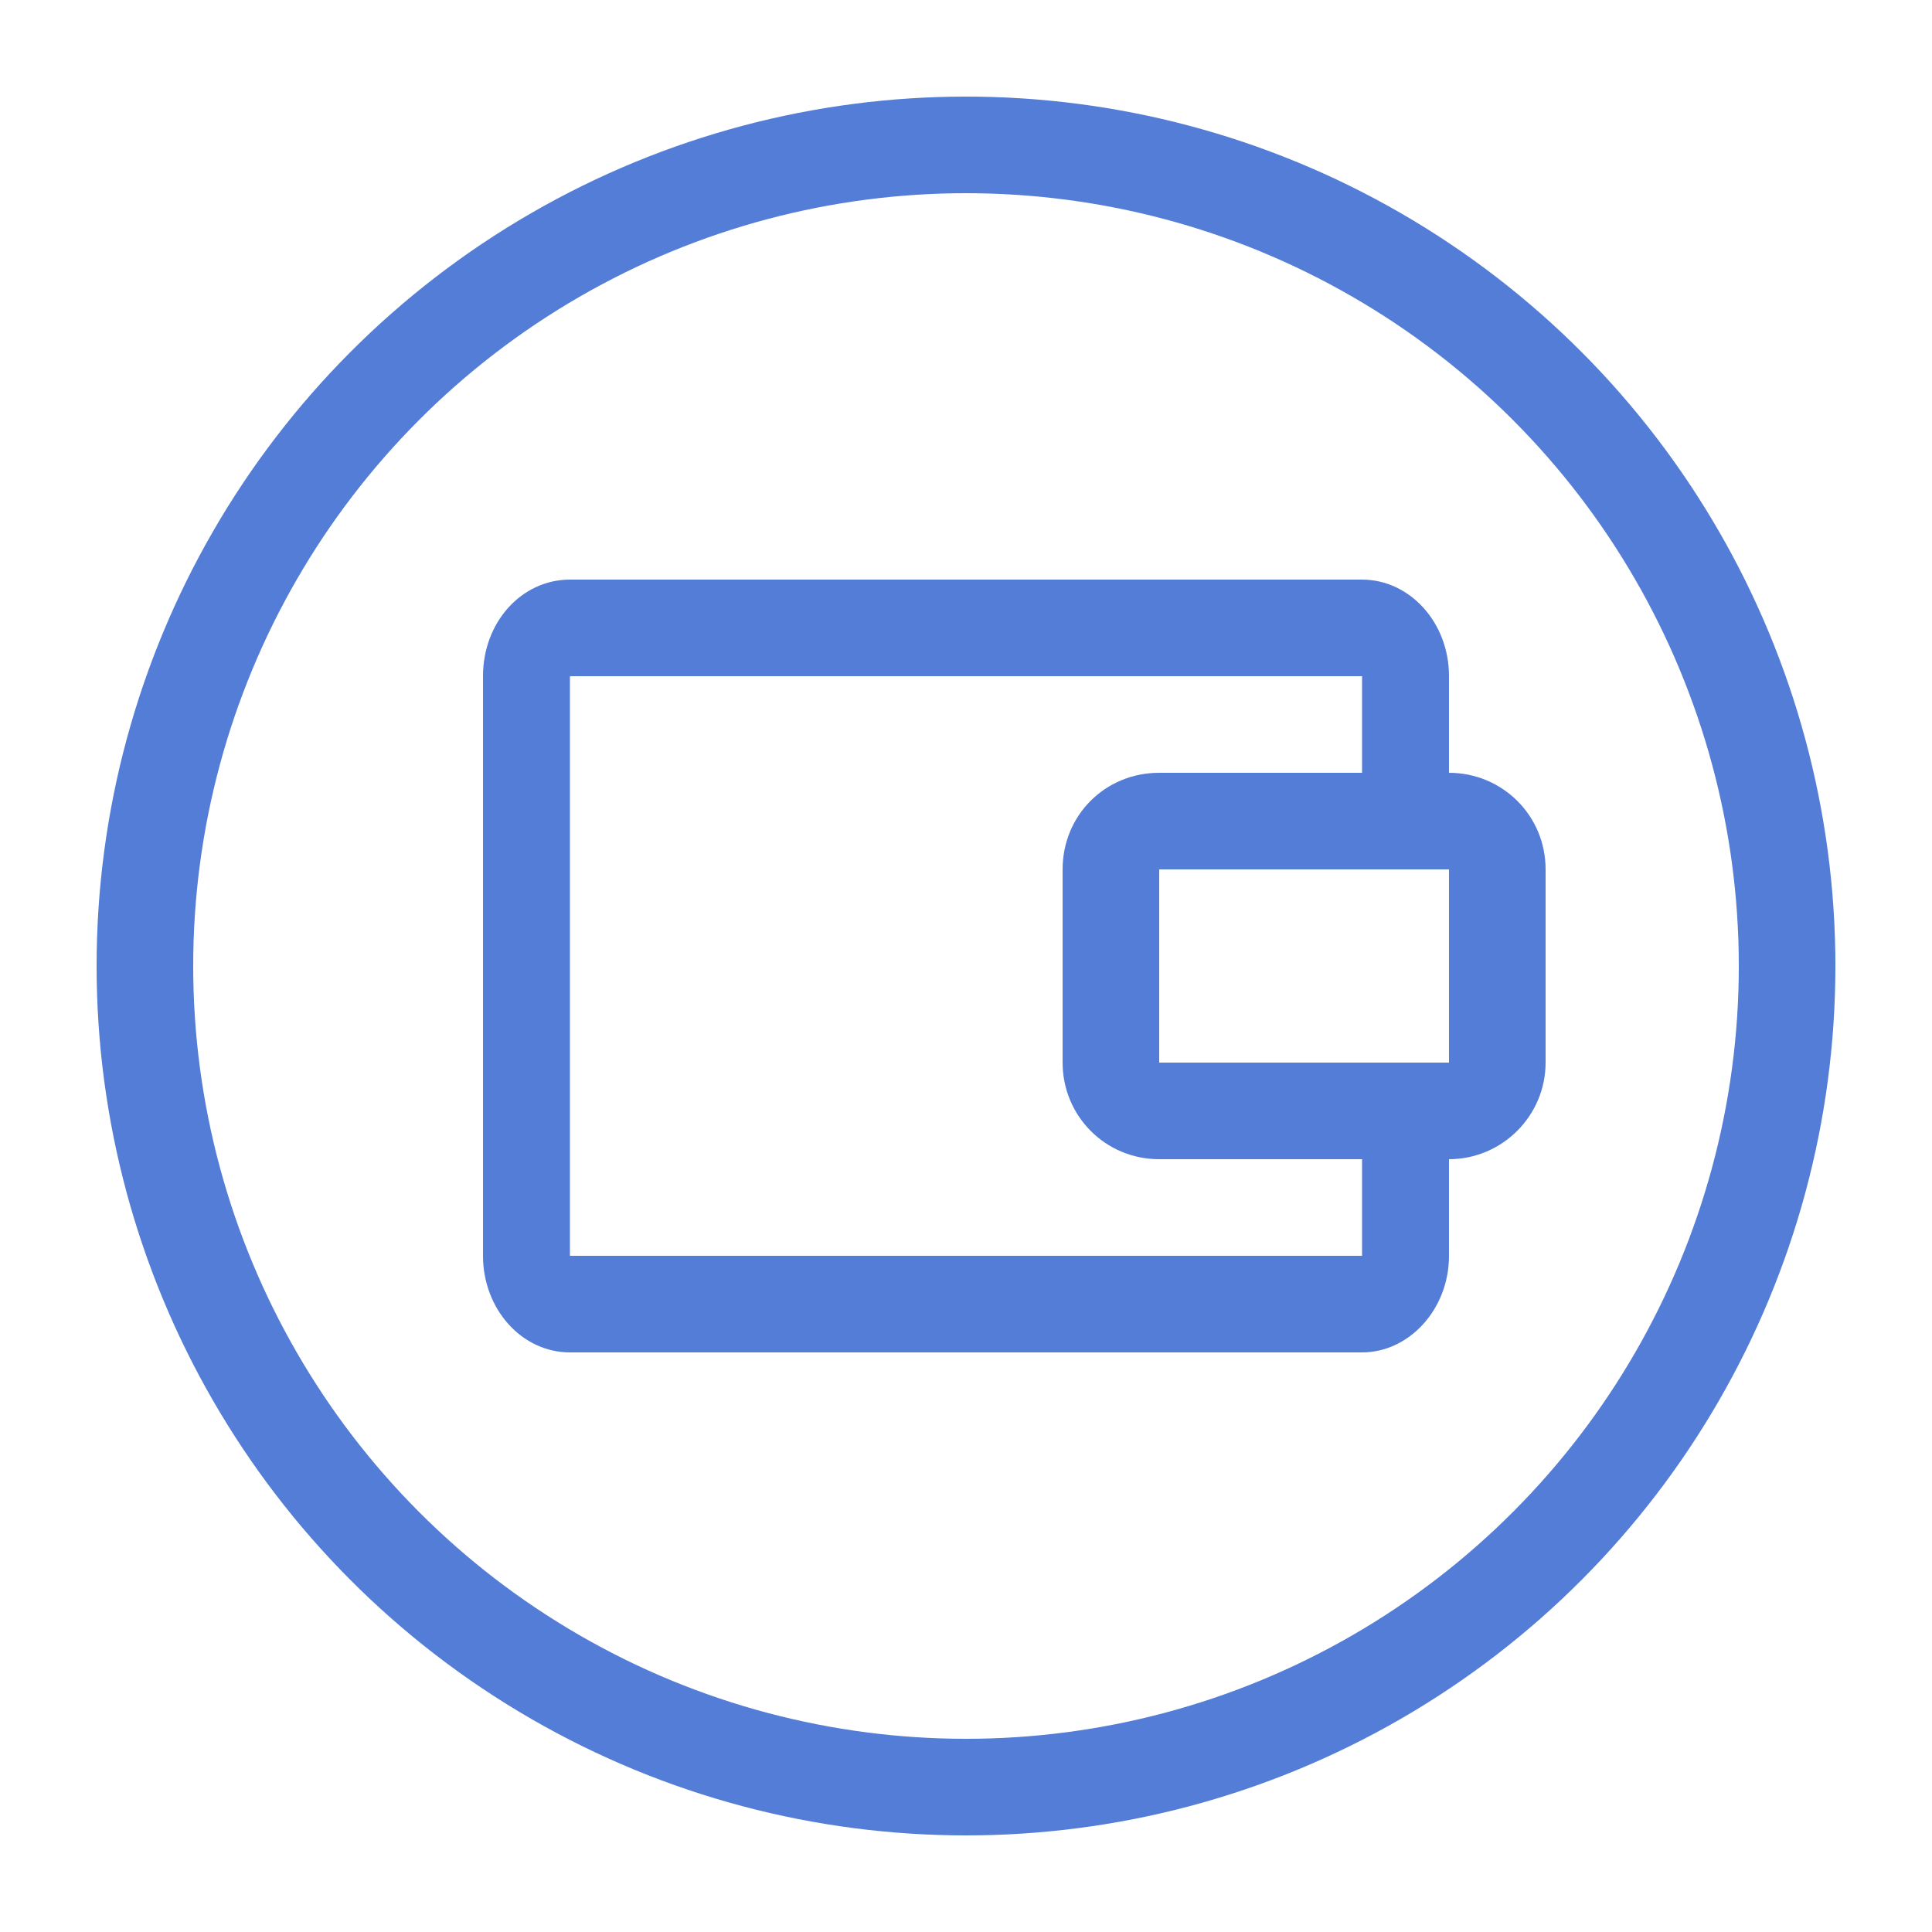 <svg viewBox="0 0 20 20"  fill="#537DD6" xmlns="http://www.w3.org/2000/svg">
<circle cx="10" cy="10" r="8.5" fill="none" stroke="#537DD6" stroke-width="1"/>
<path fill-rule="evenodd" d="M14.1 7H5.9V13H14.1V12H12C11.44 12 11 11.55 11 11V9C11 8.44 11.44 8 12 8H14.1V7ZM15 8V7C15 6.44 14.59 6 14.1 6H5.9C5.40 6 5 6.44 5 7V13C5 13.55 5.40 14 5.9 14H14.1C14.59 14 15 13.55 15 13V12C15.55 12 16 11.55 16 11V9C16 8.44 15.55 8 15 8ZM15 9H14.1H12V11H14.1H15V9Z"/>
</svg>
